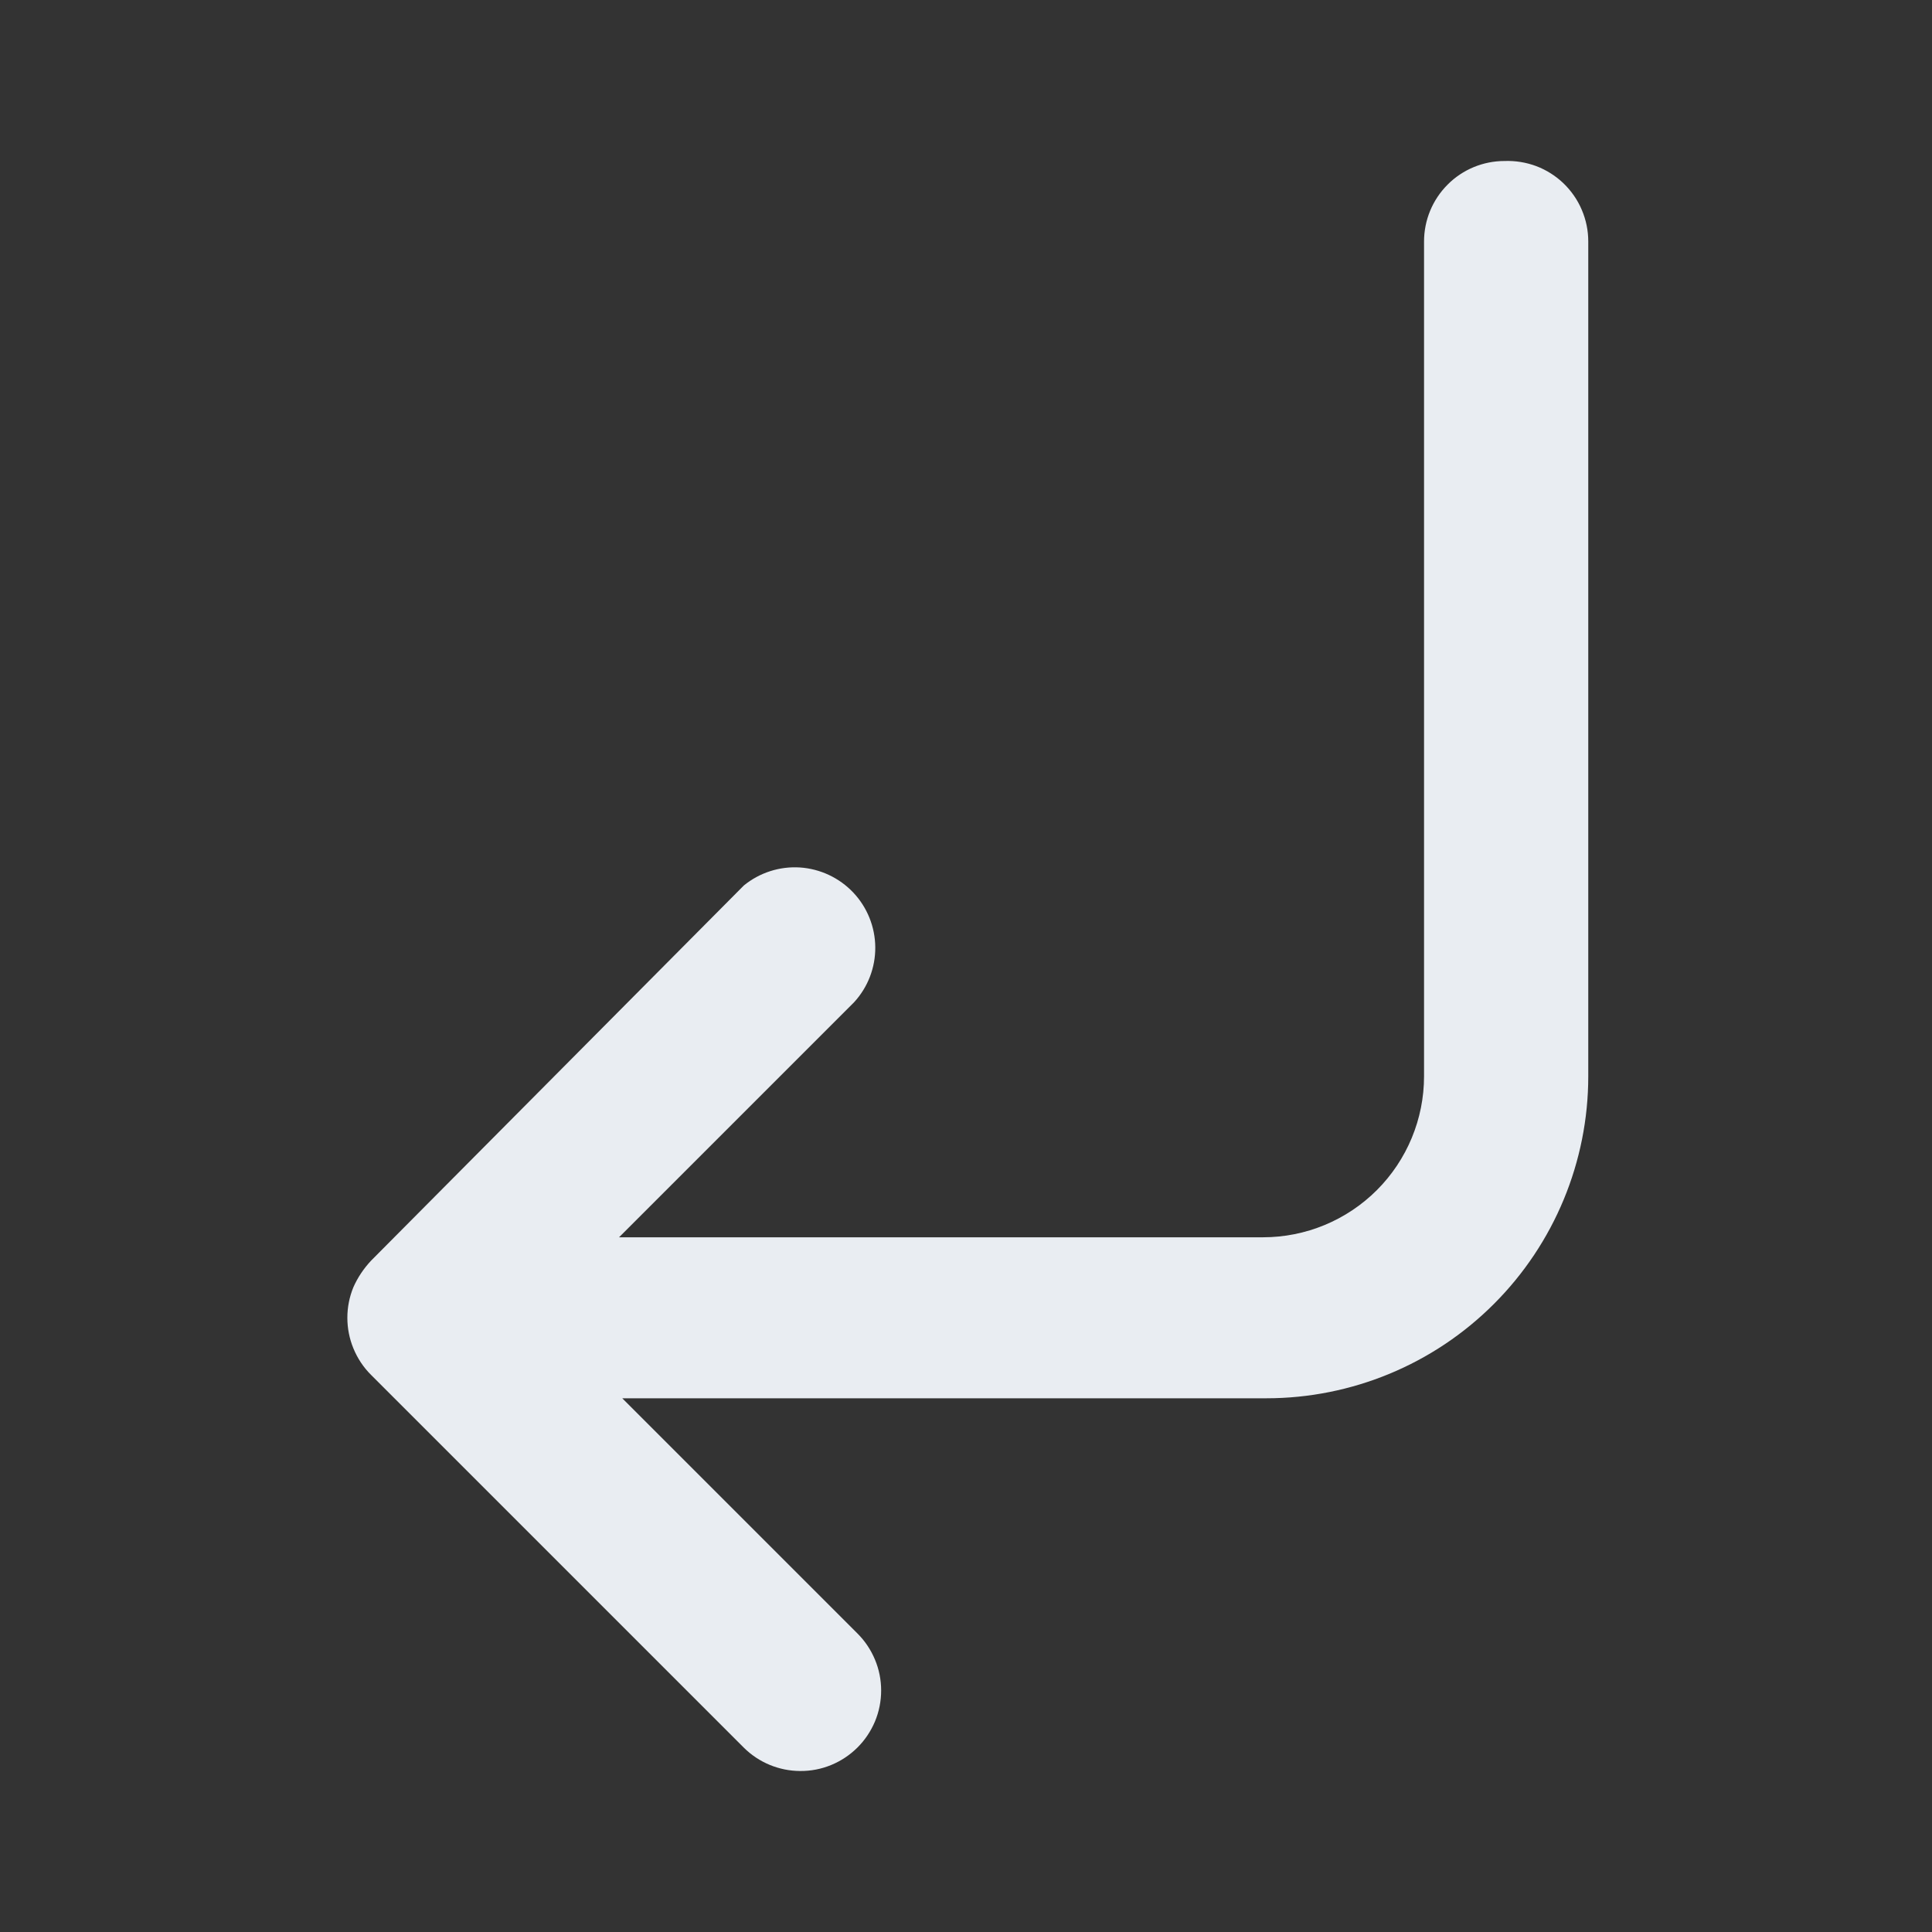 <svg width="24" height="24" viewBox="0 0 24 24" fill="none" xmlns="http://www.w3.org/2000/svg">
<rect x="0" y="0" width="24" height="24" fill="#333333" stroke="none"/>
<path d="M18.69 2C18.425 2 18.17 2.105 17.983 2.293C17.795 2.481 17.69 2.735 17.69 3V13.37C17.69 13.9 17.479 14.409 17.104 14.784C16.729 15.159 16.22 15.37 15.69 15.37H7.69L10.61 12.45C10.781 12.264 10.875 12.02 10.873 11.767C10.871 11.514 10.773 11.271 10.6 11.088C10.426 10.904 10.189 10.793 9.937 10.776C9.685 10.76 9.436 10.84 9.24 11L4.61 15.66C4.519 15.757 4.444 15.868 4.39 15.99C4.29 16.233 4.29 16.507 4.39 16.75C4.441 16.874 4.515 16.986 4.61 17.08L9.24 21.71C9.426 21.895 9.678 21.999 9.94 22C10.072 22.001 10.202 21.976 10.324 21.926C10.446 21.876 10.556 21.803 10.65 21.71C10.744 21.617 10.818 21.506 10.869 21.385C10.92 21.263 10.946 21.132 10.946 21C10.946 20.868 10.92 20.737 10.869 20.616C10.818 20.494 10.744 20.383 10.65 20.29L7.73 17.37H15.73C16.791 17.37 17.808 16.949 18.558 16.198C19.308 15.448 19.73 14.431 19.73 13.37V3C19.73 2.865 19.703 2.732 19.65 2.608C19.598 2.484 19.52 2.372 19.423 2.278C19.326 2.185 19.211 2.112 19.085 2.064C18.959 2.017 18.825 1.995 18.69 2Z" fill="#E9EDF2"/>
</svg>

